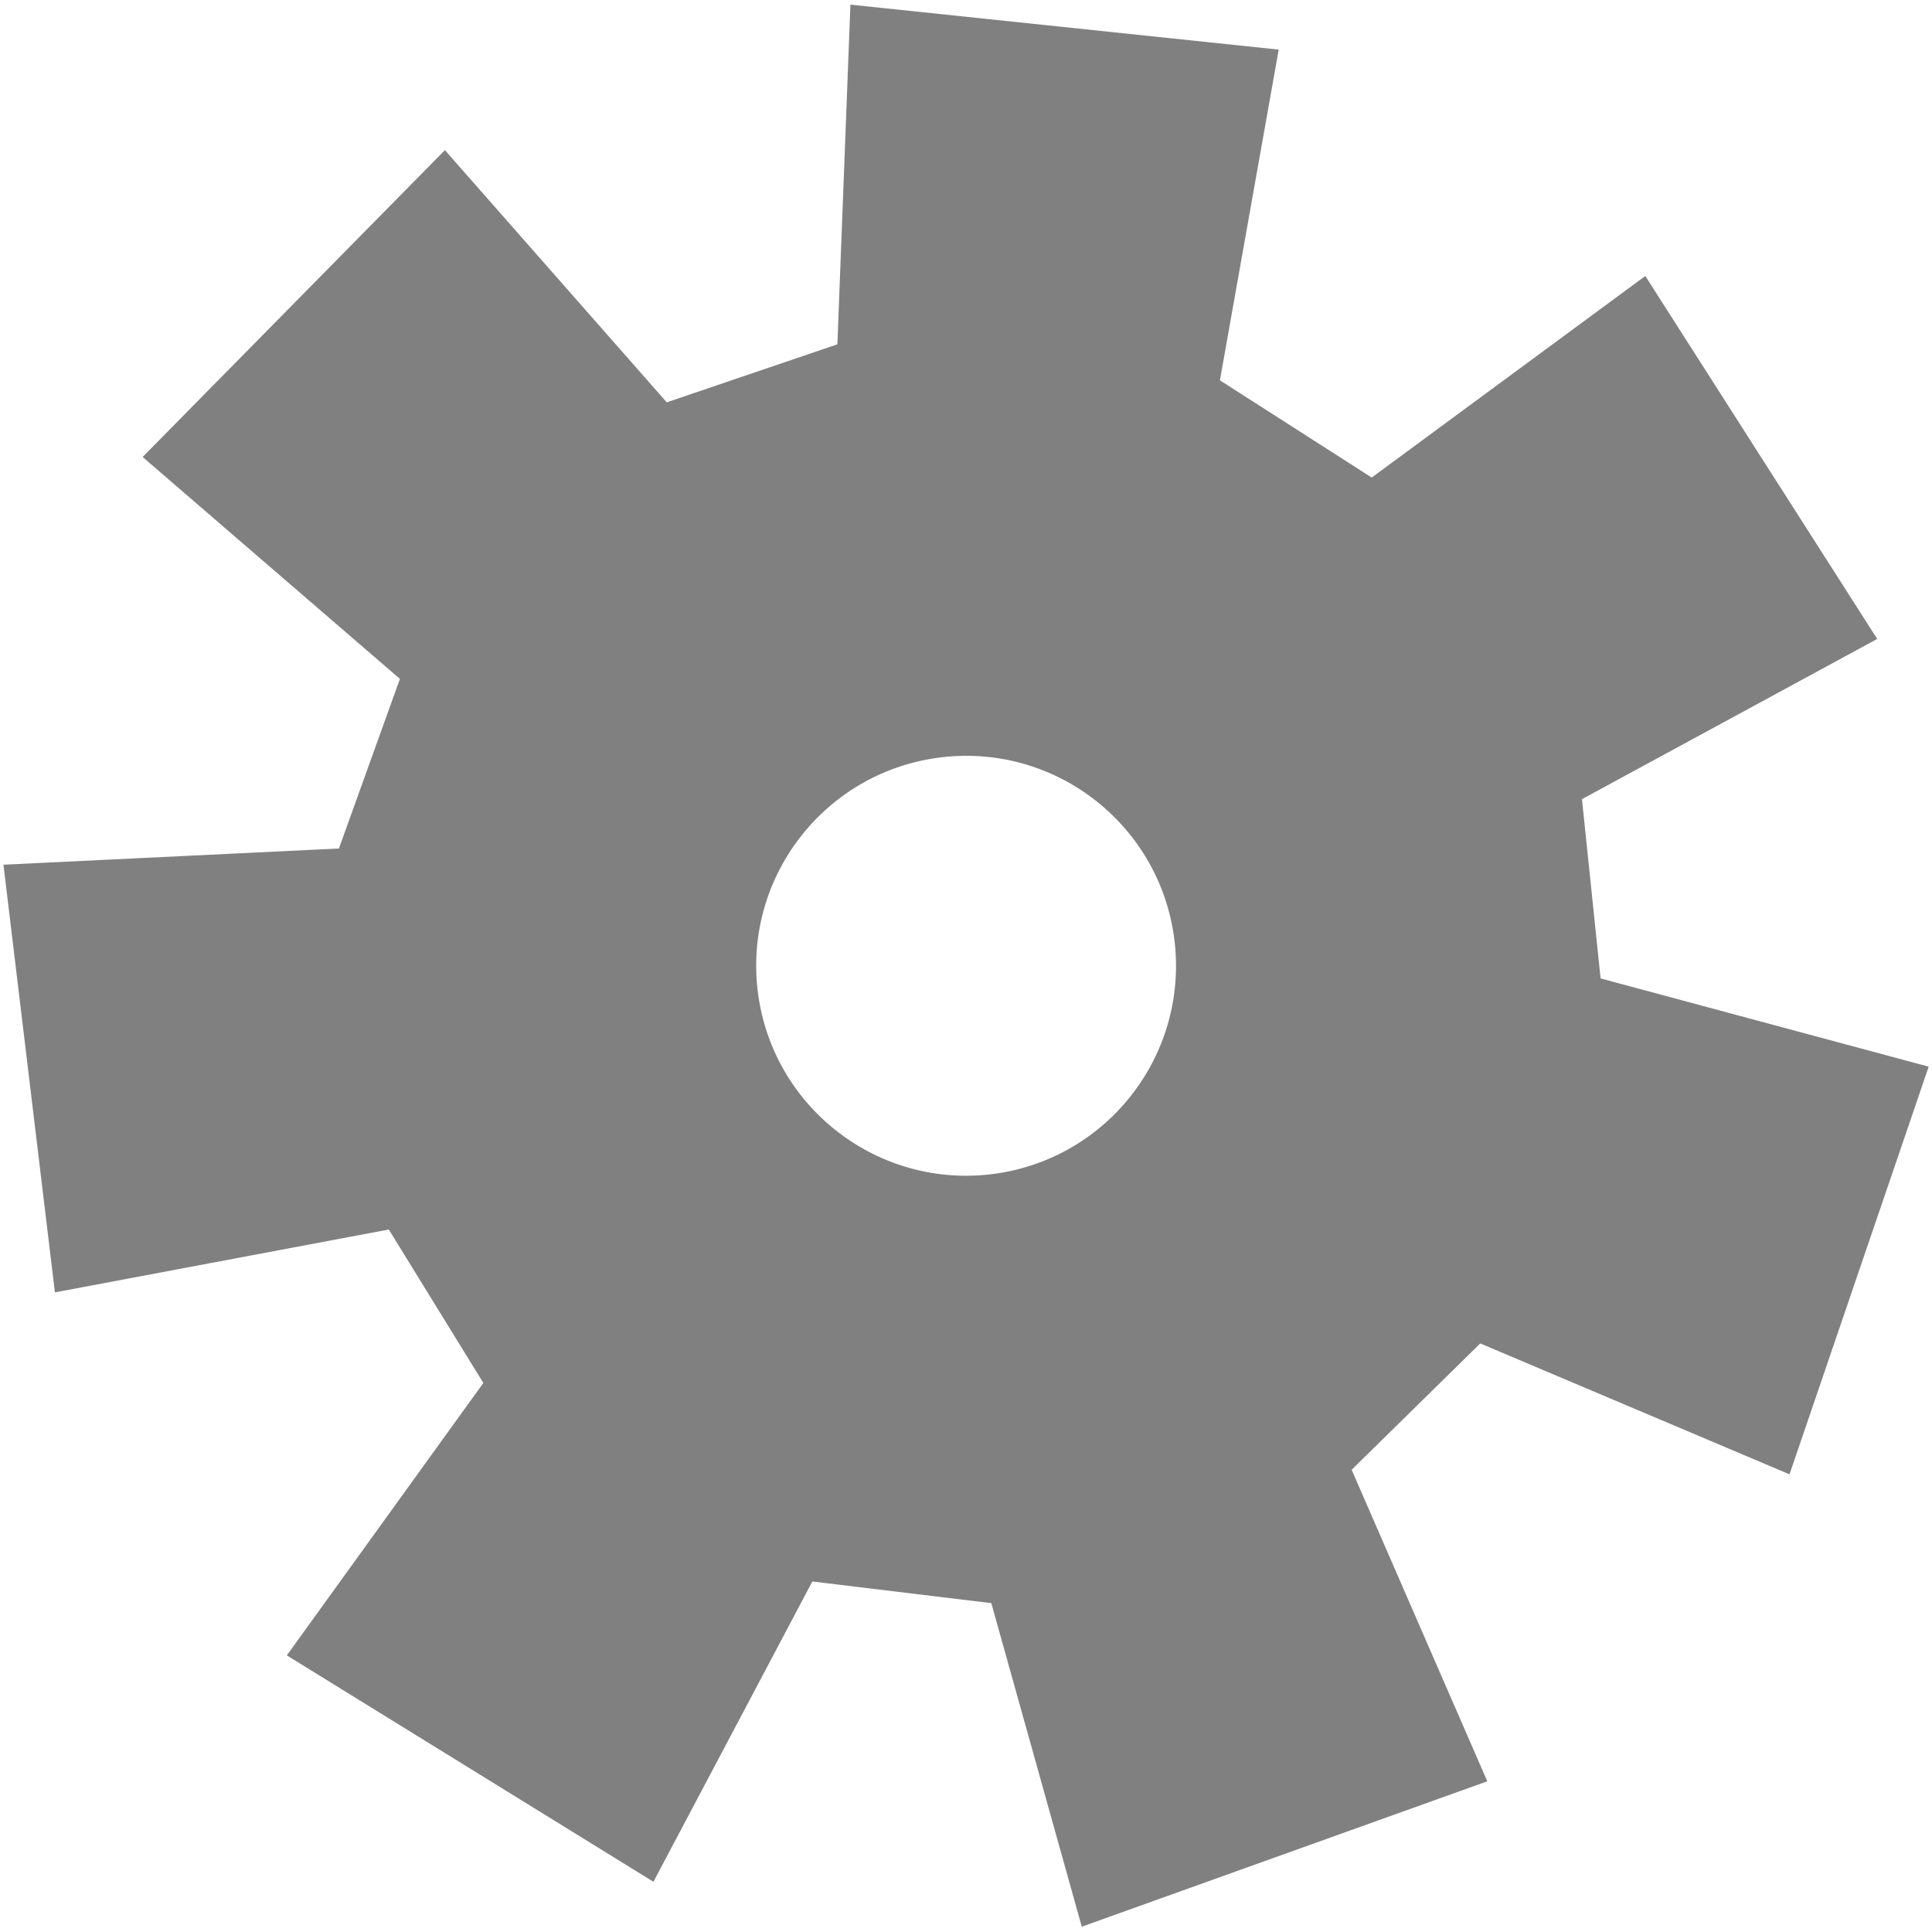 <?xml version="1.0" encoding="UTF-8" standalone="no"?>
<!-- Created with Inkscape (http://www.inkscape.org/) -->

<svg
   xmlns:dc="http://purl.org/dc/elements/1.1/"
   xmlns:cc="http://creativecommons.org/ns#"
   xmlns:rdf="http://www.w3.org/1999/02/22-rdf-syntax-ns#"
   xmlns:svg="http://www.w3.org/2000/svg"
   xmlns="http://www.w3.org/2000/svg"
   version="1.1"
   width="28"
   height="28"
   id="svg2">
  <defs
     id="defs4" />
  <g
     transform="translate(0,-1024.362)"
     id="layer1">
    <path
       d="m 12.325,1024.431 -0.189,4.921 -2.473,0.841 -3.215,-3.655 -4.381,4.447 3.729,3.216 -0.884,2.458 -4.862,0.235 0.746,6.198 4.839,-0.911 1.37,2.224 -2.848,3.948 5.313,3.281 2.303,-4.352 2.594,0.314 1.311,4.689 5.877,-2.107 -1.966,-4.515 1.864,-1.831 4.482,1.897 2.017,-5.908 -4.755,-1.279 -0.27,-2.598 4.279,-2.322 -3.361,-5.26 -3.965,2.921 -2.2,-1.409 0.852,-4.793 -6.208,-0.652 z m 1.333,10.905 c 1.669,-0.191 3.176,1.009 3.366,2.678 0.19,1.669 -1.007,3.177 -2.677,3.368 -1.669,0.19 -3.177,-1.009 -3.368,-2.678 -0.19,-1.669 1.009,-3.178 2.678,-3.368 z"
       id="path2994"
       style="fill:#808080;stroke:none" />
  </g>
</svg>
